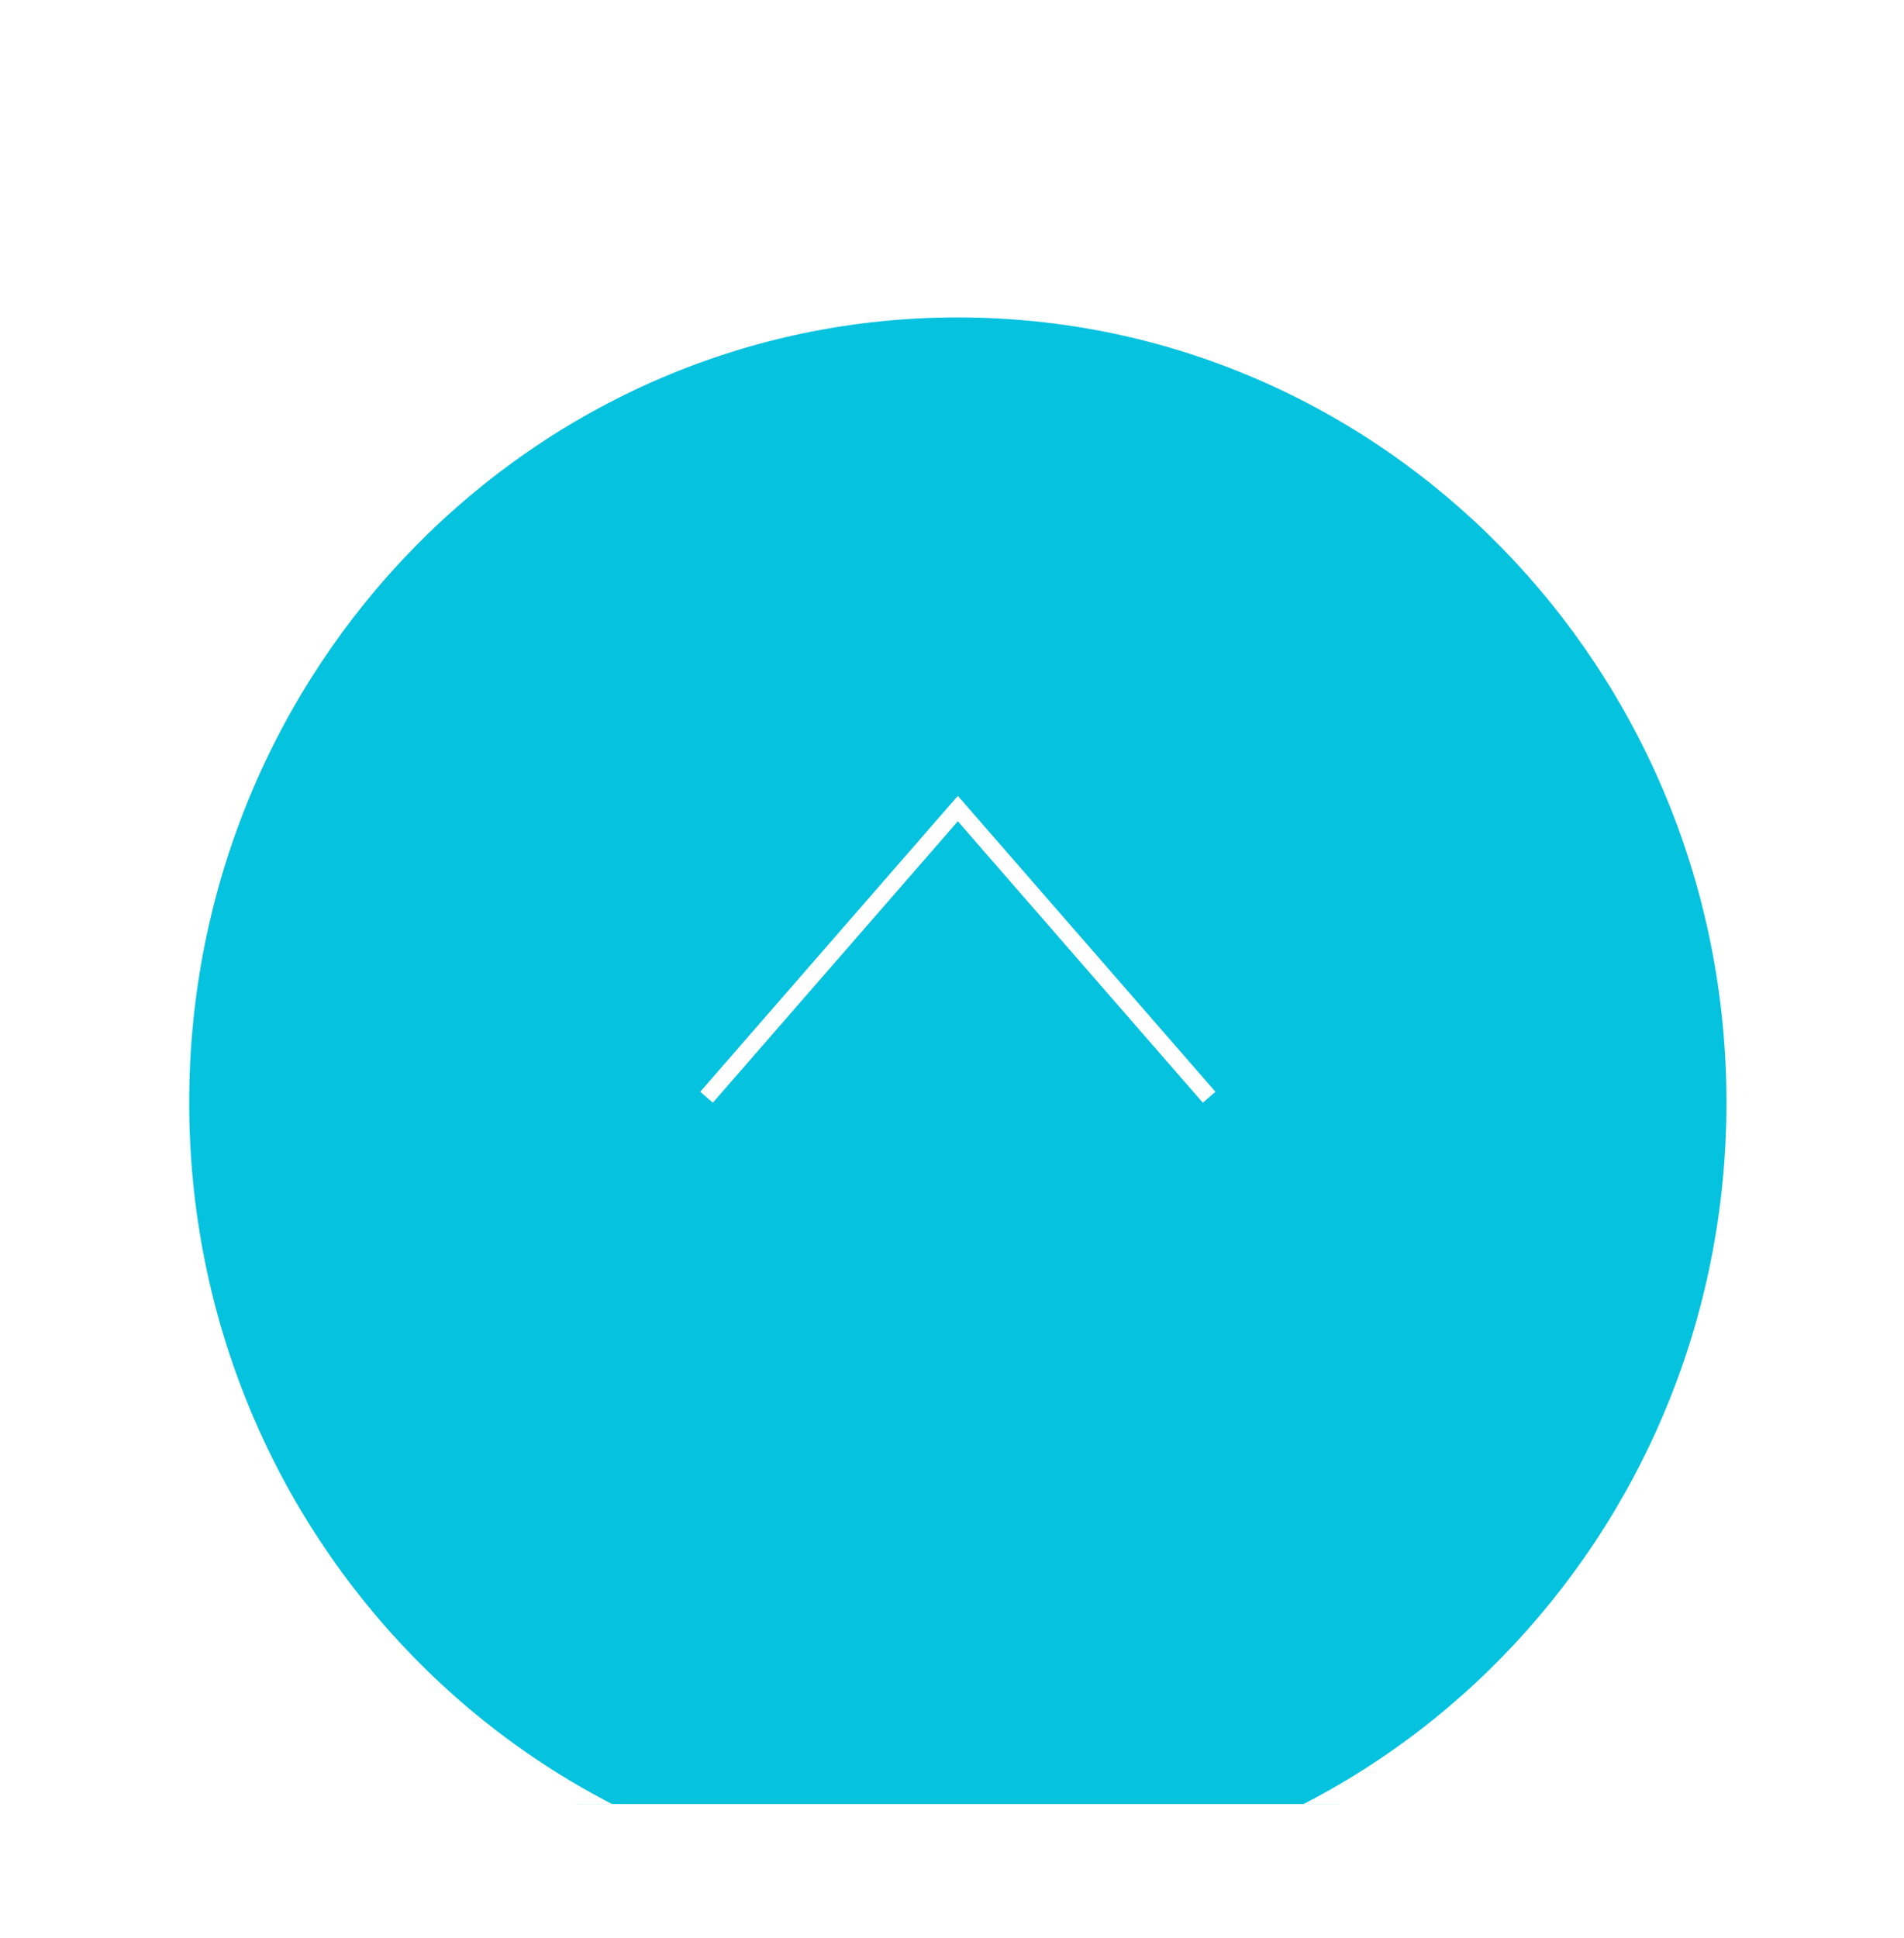 <svg width="57" height="58" viewBox="0 0 57 58" fill="none" xmlns="http://www.w3.org/2000/svg">
<g clip-path="url(#clip0_1_2)" filter="url(#filter0_d_1_2)">
<g filter="url(#filter1_d_1_2)">
<path d="M28.674 49C41.659 49 52.185 38.255 52.185 25C52.185 11.745 41.659 1 28.674 1C15.69 1 5.164 11.745 5.164 25C5.164 38.255 15.69 49 28.674 49Z" fill="#05C2DF"/>
<path d="M28.674 49C41.659 49 52.185 38.255 52.185 25C52.185 11.745 41.659 1 28.674 1C15.69 1 5.164 11.745 5.164 25C5.164 38.255 15.69 49 28.674 49Z" stroke="white" stroke-miterlimit="10"/>
</g>
<path d="M36.198 28.84L28.675 20.2L21.151 28.84" fill="#05C2DF"/>
<path d="M36.198 28.84L28.675 20.2L21.151 28.84" stroke="#FEFEFE" stroke-width="0.5"/>
</g>
<defs>
<filter id="filter0_d_1_2" x="0" y="0" width="57" height="58" filterUnits="userSpaceOnUse" color-interpolation-filters="sRGB">
<feFlood flood-opacity="0" result="BackgroundImageFix"/>
<feColorMatrix in="SourceAlpha" type="matrix" values="0 0 0 0 0 0 0 0 0 0 0 0 0 0 0 0 0 0 127 0" result="hardAlpha"/>
<feOffset dy="4"/>
<feGaussianBlur stdDeviation="2"/>
<feComposite in2="hardAlpha" operator="out"/>
<feColorMatrix type="matrix" values="0 0 0 0 0 0 0 0 0 0 0 0 0 0 0 0 0 0 0.25 0"/>
<feBlend mode="normal" in2="BackgroundImageFix" result="effect1_dropShadow_1_2"/>
<feBlend mode="normal" in="SourceGraphic" in2="effect1_dropShadow_1_2" result="shape"/>
</filter>
<filter id="filter1_d_1_2" x="0.664" y="0.5" width="56.02" height="57" filterUnits="userSpaceOnUse" color-interpolation-filters="sRGB">
<feFlood flood-opacity="0" result="BackgroundImageFix"/>
<feColorMatrix in="SourceAlpha" type="matrix" values="0 0 0 0 0 0 0 0 0 0 0 0 0 0 0 0 0 0 127 0" result="hardAlpha"/>
<feOffset dy="4"/>
<feGaussianBlur stdDeviation="2"/>
<feComposite in2="hardAlpha" operator="out"/>
<feColorMatrix type="matrix" values="0 0 0 0 0 0 0 0 0 0 0 0 0 0 0 0 0 0 0.25 0"/>
<feBlend mode="normal" in2="BackgroundImageFix" result="effect1_dropShadow_1_2"/>
<feBlend mode="normal" in="SourceGraphic" in2="effect1_dropShadow_1_2" result="shape"/>
</filter>
<clipPath id="clip0_1_2">
<rect width="49" height="50" fill="white" transform="translate(4)"/>
</clipPath>
</defs>
</svg>

